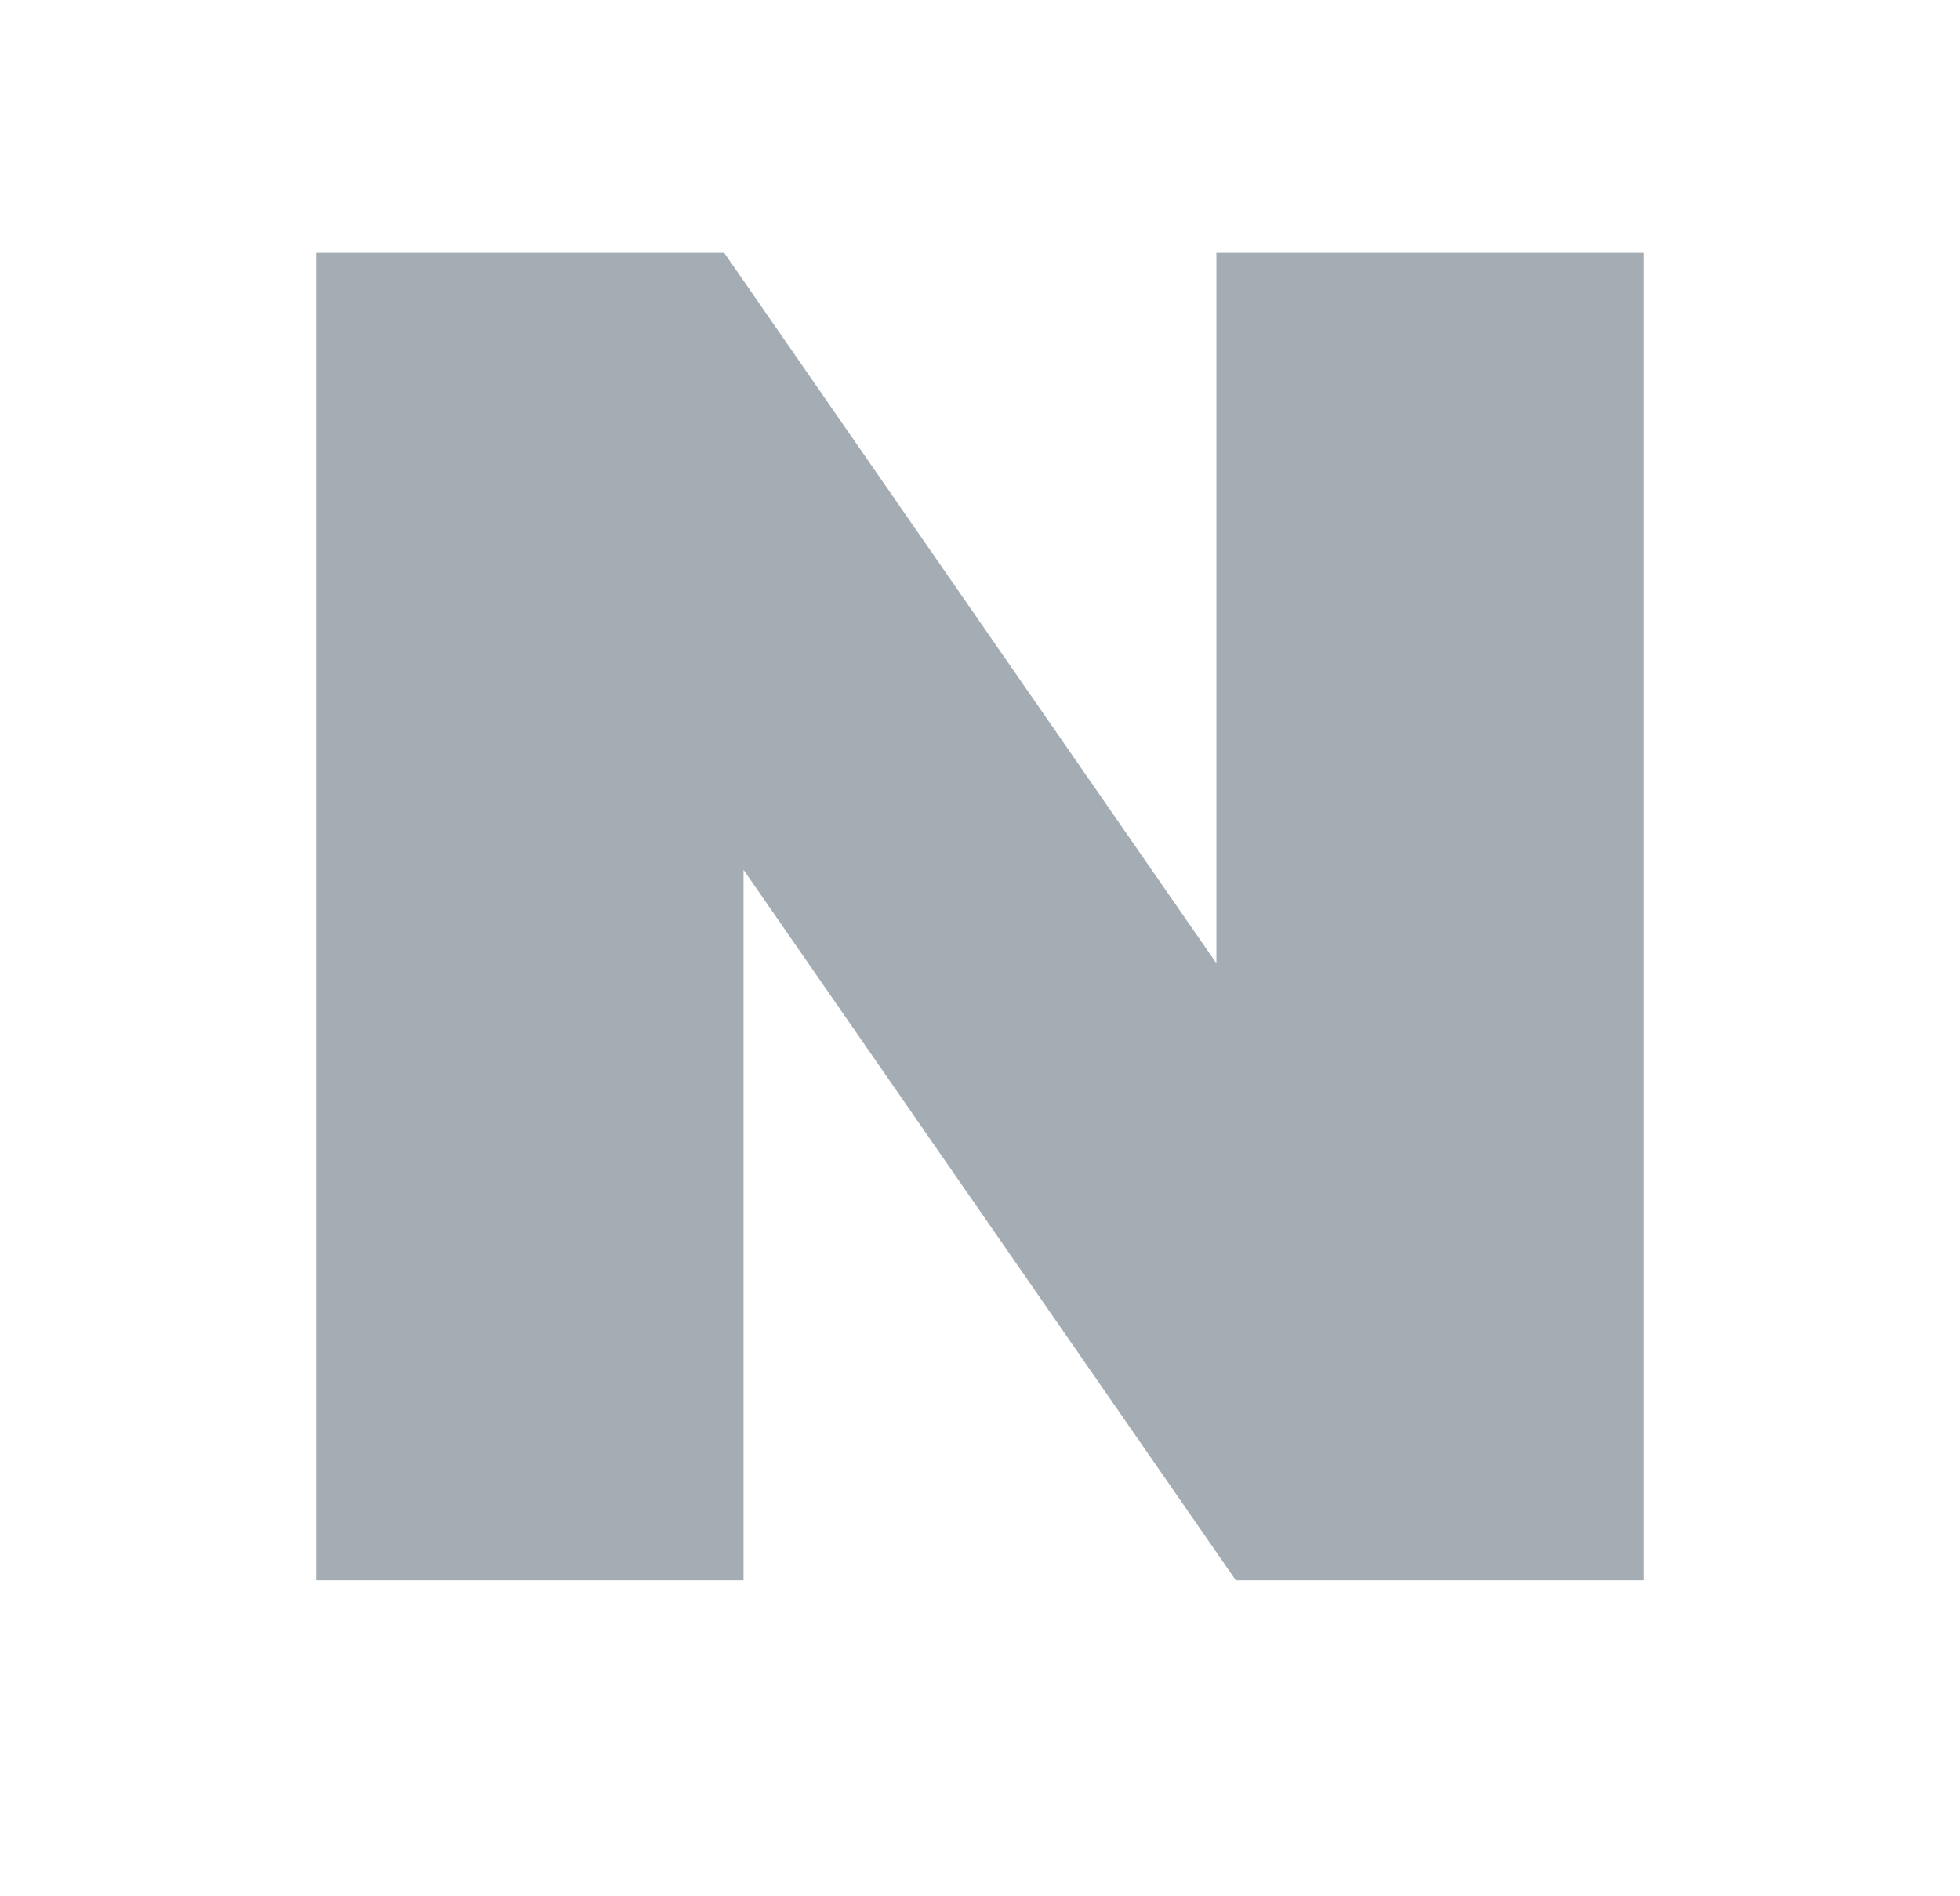 <svg xmlns="http://www.w3.org/2000/svg" width="31" height="30" viewBox="0 0 31 30" fill="none">
<path d="M19.239 15.239L11.454 4H5V25H11.76V13.761L19.546 25H26V4H19.239V15.239Z" fill="#A4ADB3"/>
</svg>